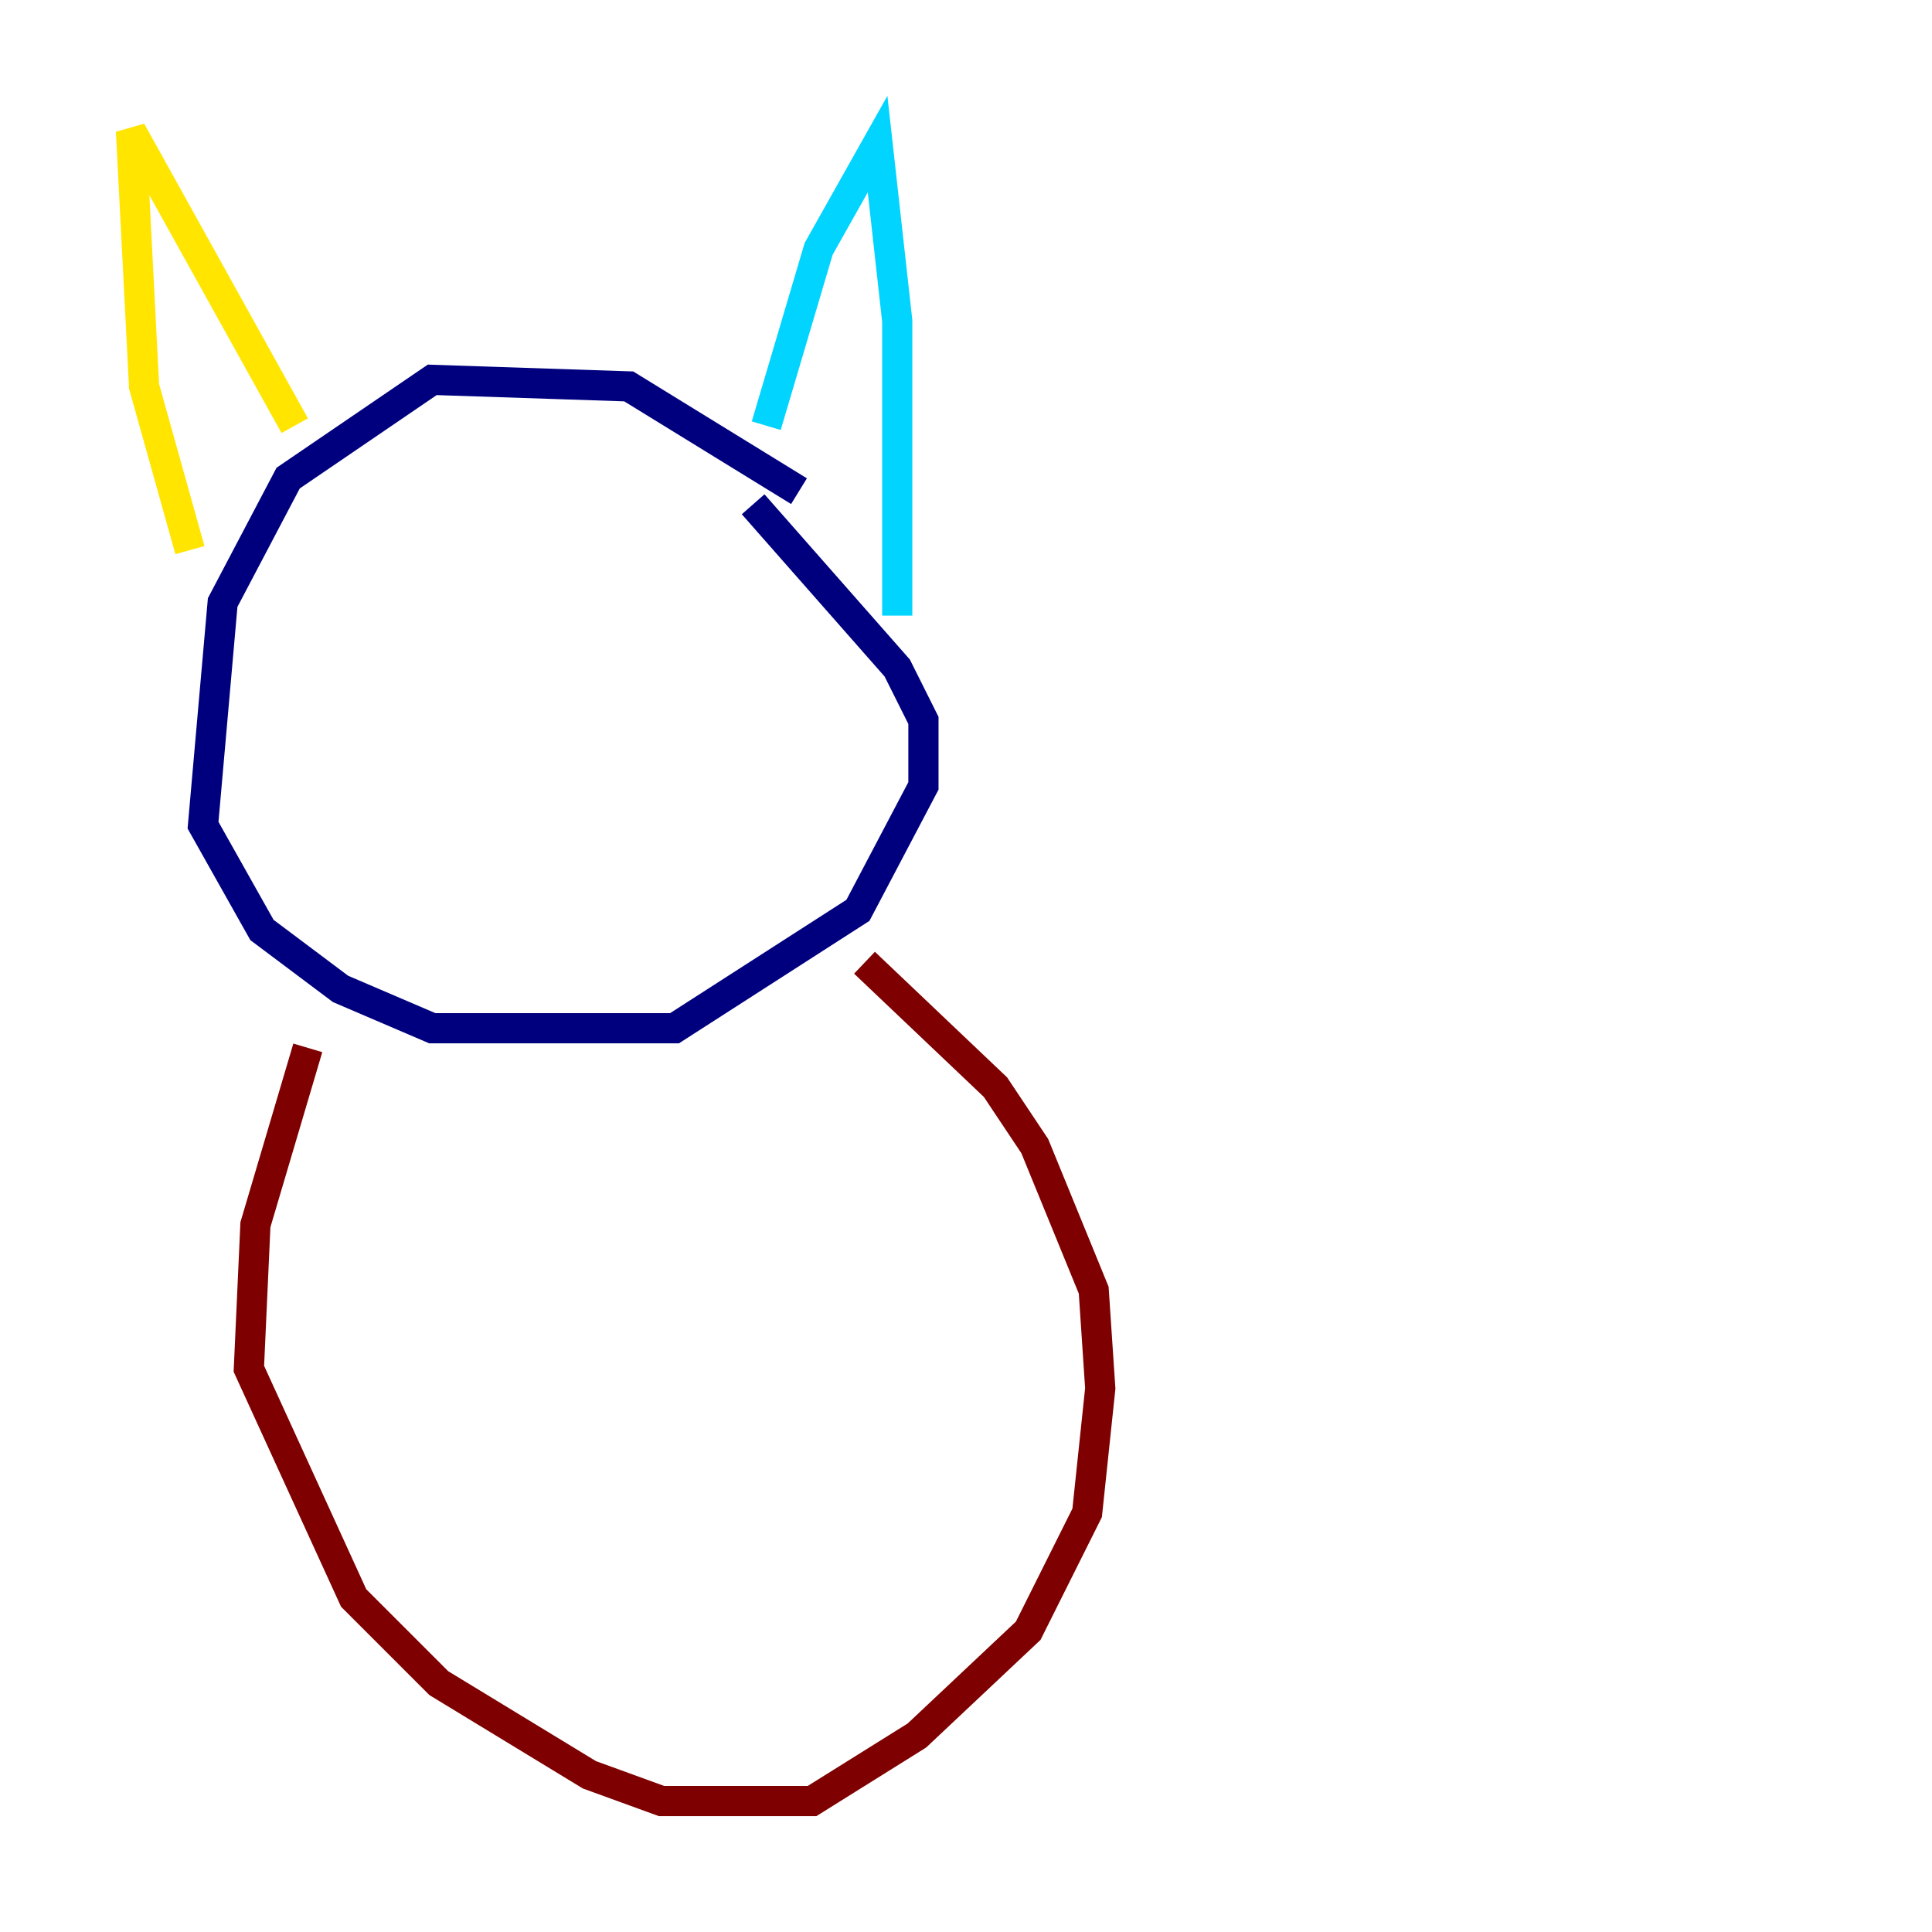 <?xml version="1.0" encoding="utf-8" ?>
<svg baseProfile="tiny" height="128" version="1.2" viewBox="0,0,128,128" width="128" xmlns="http://www.w3.org/2000/svg" xmlns:ev="http://www.w3.org/2001/xml-events" xmlns:xlink="http://www.w3.org/1999/xlink"><defs /><polyline fill="none" points="52.936,32.542 41.654,25.6 28.637,25.166 19.091,31.675 14.752,39.919 13.451,54.671 17.356,61.614 22.563,65.519 28.637,68.122 44.691,68.122 56.841,60.312 61.18,52.068 61.18,47.729 59.444,44.258 49.898,33.41" stroke="#00007f" stroke-width="2" /><polyline fill="none" points="50.766,28.203 54.237,16.488 58.142,9.546 59.444,21.261 59.444,40.786" stroke="#00d4ff" stroke-width="2" /><polyline fill="none" points="19.525,28.203 8.678,8.678 9.546,25.6 12.583,36.447" stroke="#ffe500" stroke-width="2" /><polyline fill="none" points="20.393,69.424 16.922,81.139 16.488,90.685 23.43,105.871 29.071,111.512 39.051,117.586 43.824,119.322 53.803,119.322 60.746,114.983 68.122,108.041 72.027,100.231 72.895,91.986 72.461,85.478 68.556,75.932 65.953,72.027 57.275,63.783" stroke="#7f0000" stroke-width="2" /></svg>